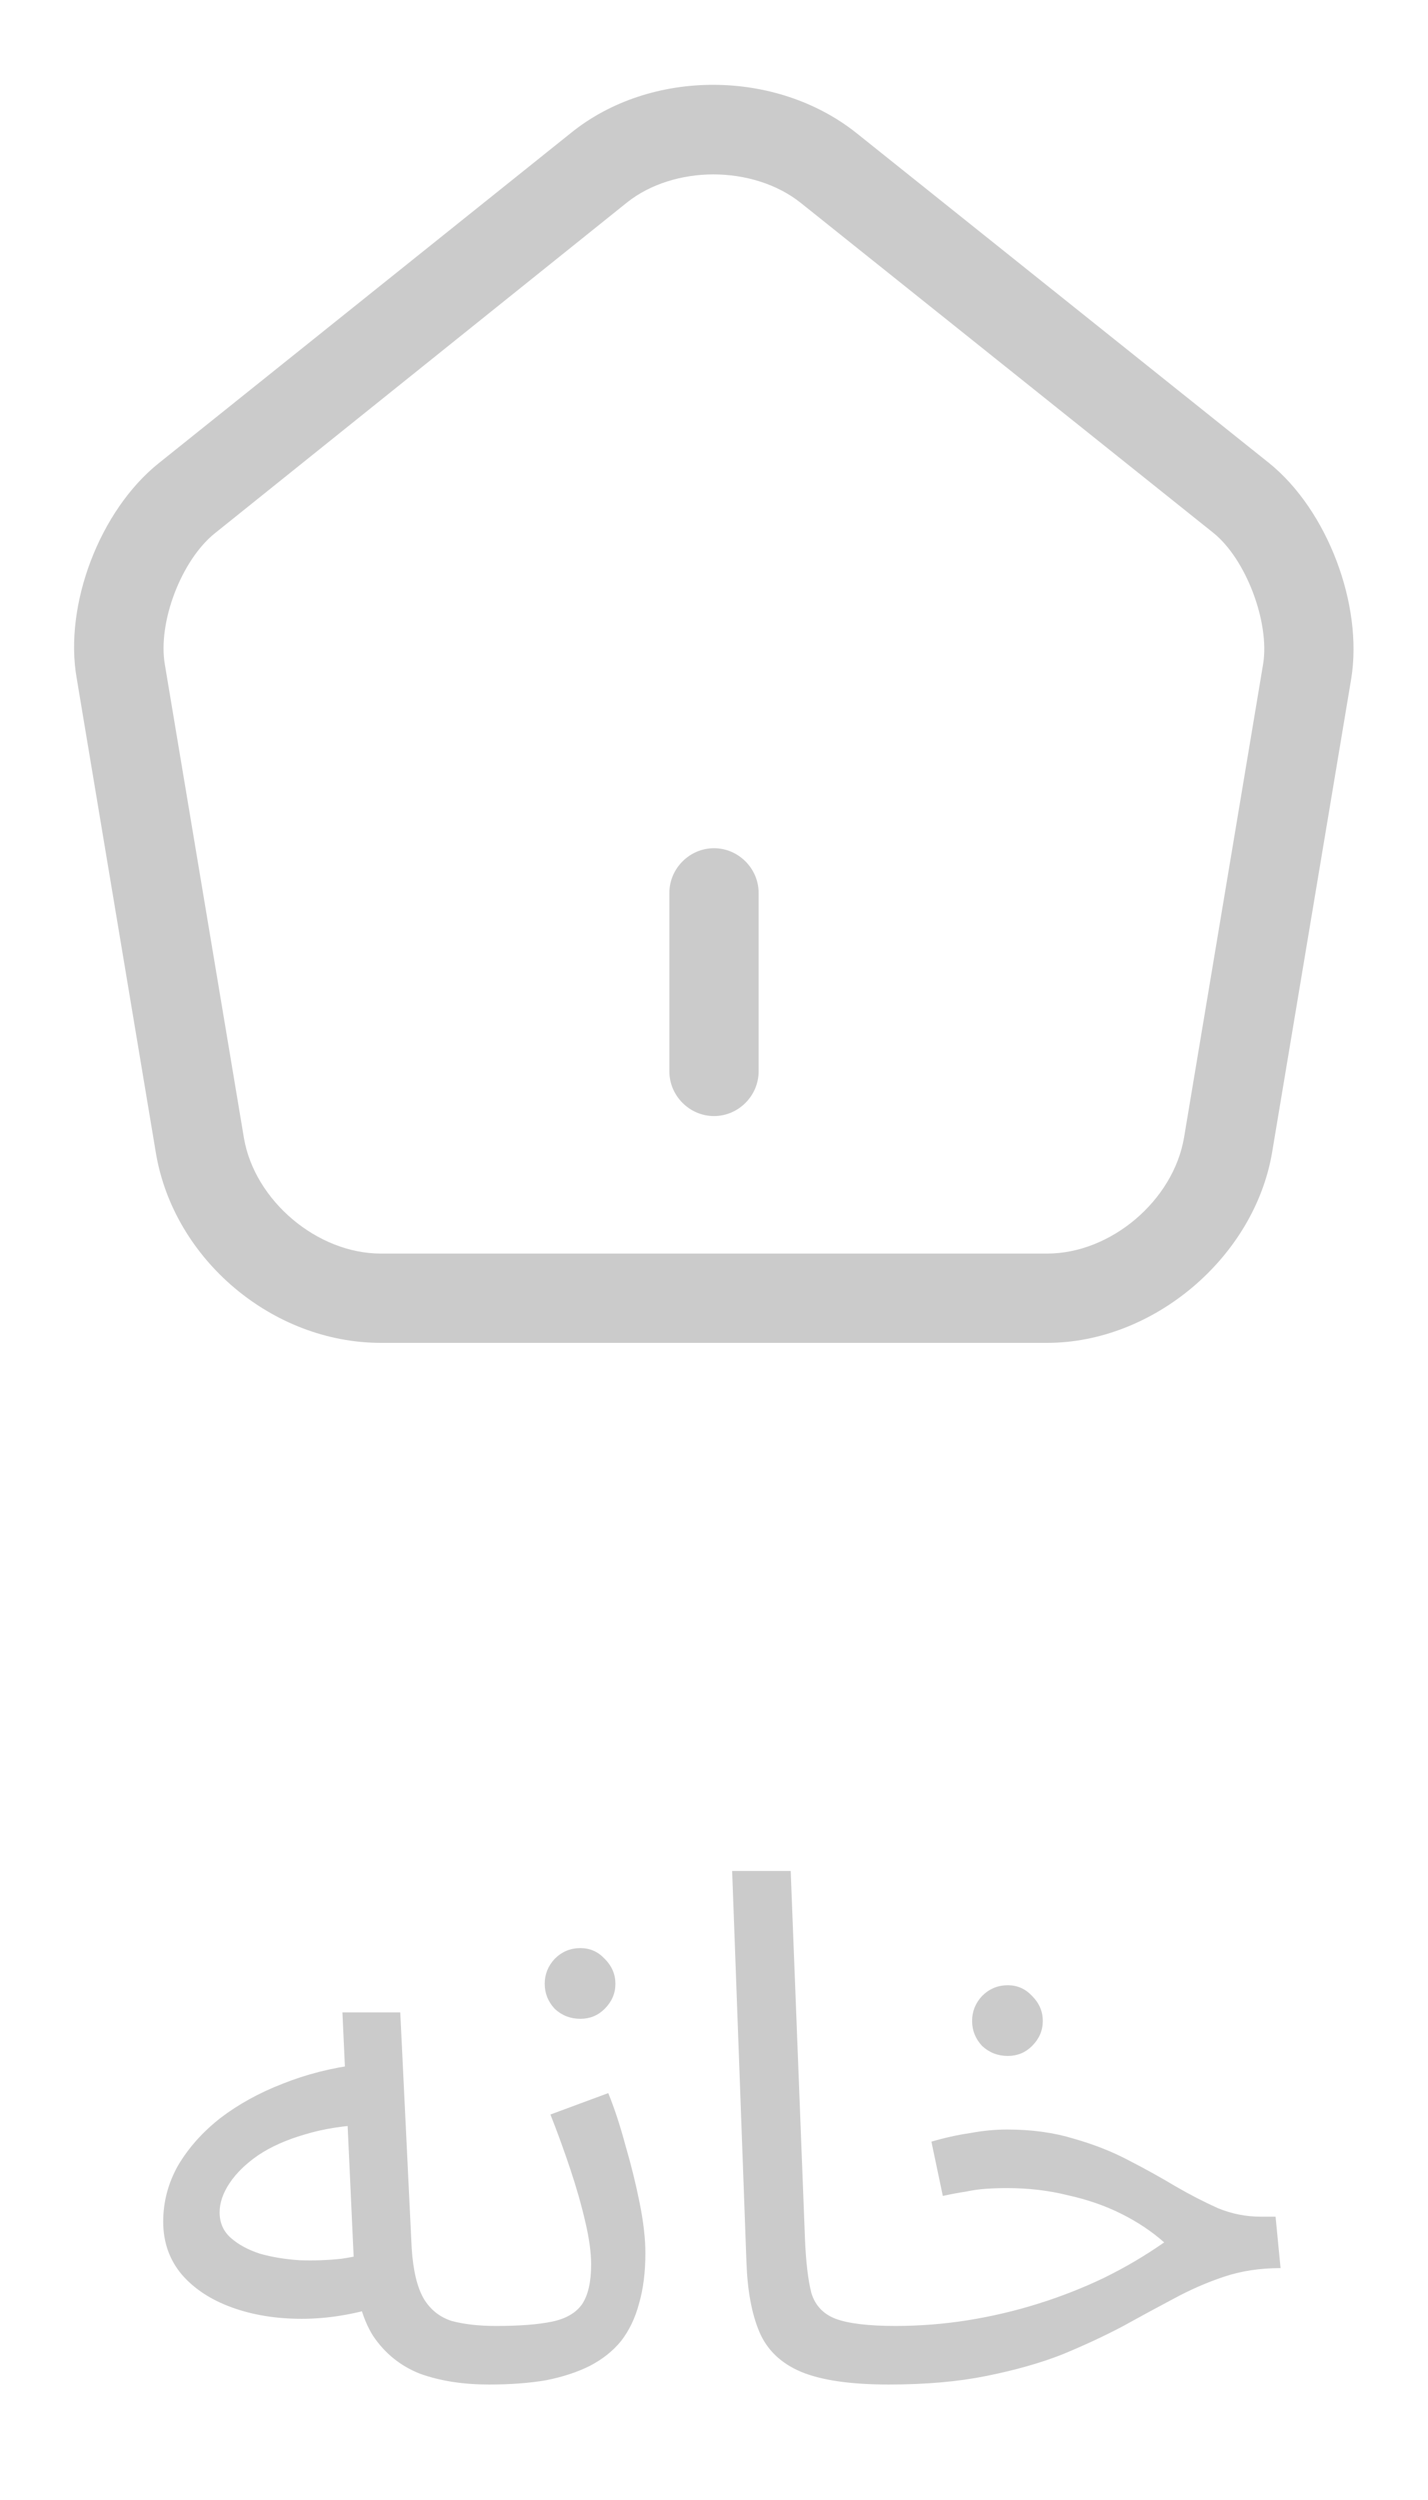 <svg width="24" height="42" viewBox="0 0 24 42" fill="none" xmlns="http://www.w3.org/2000/svg">
<path d="M12 18.75C11.59 18.75 11.25 18.41 11.25 18V15C11.25 14.59 11.59 14.25 12 14.25C12.41 14.25 12.75 14.59 12.75 15V18C12.75 18.41 12.41 18.75 12 18.75Z" fill="#CBCBCB"/>
<path d="M17.6 22.56H6.4C4.58 22.56 2.92 21.16 2.62 19.37L1.29 11.4C1.07 10.16 1.68 8.57 2.67 7.78L9.6 2.23C10.94 1.15 13.05 1.16 14.4 2.24L21.33 7.78C22.31 8.57 22.91 10.16 22.71 11.4L21.38 19.36C21.08 21.13 19.38 22.56 17.6 22.56ZM11.99 2.93C11.46 2.93 10.93 3.09 10.54 3.4L3.61 8.96C3.05 9.41 2.65 10.45 2.77 11.16L4.1 19.12C4.28 20.17 5.33 21.06 6.4 21.06H17.6C18.67 21.06 19.72 20.17 19.9 19.11L21.23 11.15C21.34 10.45 20.94 9.39 20.39 8.95L13.46 3.41C13.06 3.09 12.52 2.93 11.99 2.93Z" fill="#CBCBCB"/>
<path d="M8.215 40.06C7.783 40.06 7.399 40 7.063 39.88C6.735 39.752 6.471 39.54 6.271 39.244C6.079 38.94 5.971 38.52 5.947 37.984L5.755 33.808H6.727L6.919 37.768C6.943 38.144 7.011 38.428 7.123 38.62C7.235 38.804 7.391 38.928 7.591 38.992C7.799 39.048 8.047 39.076 8.335 39.076C8.503 39.076 8.623 39.124 8.695 39.22C8.775 39.308 8.815 39.416 8.815 39.544C8.815 39.672 8.759 39.792 8.647 39.904C8.535 40.008 8.391 40.06 8.215 40.06ZM6.403 38.74C5.947 38.884 5.503 38.956 5.071 38.956C4.639 38.956 4.247 38.892 3.895 38.764C3.543 38.636 3.263 38.452 3.055 38.212C2.847 37.964 2.743 37.668 2.743 37.324C2.743 36.988 2.827 36.672 2.995 36.376C3.171 36.08 3.407 35.816 3.703 35.584C4.007 35.352 4.355 35.16 4.747 35.008C5.147 34.848 5.571 34.74 6.019 34.684L6.187 35.692C5.787 35.708 5.431 35.764 5.119 35.86C4.815 35.948 4.555 36.064 4.339 36.208C4.131 36.352 3.971 36.508 3.859 36.676C3.747 36.844 3.691 37.008 3.691 37.168C3.691 37.344 3.755 37.488 3.883 37.6C4.011 37.712 4.175 37.8 4.375 37.864C4.575 37.92 4.795 37.956 5.035 37.972C5.275 37.98 5.507 37.972 5.731 37.948C5.955 37.916 6.147 37.872 6.307 37.816L6.403 38.74ZM8.219 40.06L8.339 39.076C8.731 39.076 9.043 39.052 9.275 39.004C9.507 38.956 9.675 38.86 9.779 38.716C9.883 38.564 9.935 38.34 9.935 38.044C9.935 37.844 9.903 37.608 9.839 37.336C9.775 37.056 9.691 36.76 9.587 36.448C9.483 36.136 9.371 35.828 9.251 35.524L10.223 35.164C10.327 35.42 10.423 35.712 10.511 36.04C10.607 36.368 10.687 36.692 10.751 37.012C10.815 37.332 10.847 37.612 10.847 37.852C10.847 38.172 10.811 38.456 10.739 38.704C10.675 38.944 10.575 39.152 10.439 39.328C10.303 39.496 10.127 39.636 9.911 39.748C9.703 39.852 9.459 39.932 9.179 39.988C8.899 40.036 8.579 40.06 8.219 40.06ZM9.755 33.916C9.587 33.916 9.443 33.86 9.323 33.748C9.211 33.628 9.155 33.488 9.155 33.328C9.155 33.168 9.211 33.028 9.323 32.908C9.443 32.788 9.587 32.728 9.755 32.728C9.915 32.728 10.051 32.788 10.163 32.908C10.283 33.028 10.343 33.168 10.343 33.328C10.343 33.488 10.283 33.628 10.163 33.748C10.051 33.86 9.915 33.916 9.755 33.916ZM14.933 40.06C14.293 40.06 13.801 39.988 13.457 39.844C13.121 39.7 12.889 39.476 12.761 39.172C12.633 38.868 12.561 38.476 12.545 37.996L12.305 31.432H13.289L13.529 37.612C13.545 38.004 13.581 38.308 13.637 38.524C13.701 38.732 13.837 38.876 14.045 38.956C14.261 39.036 14.597 39.076 15.053 39.076C15.221 39.076 15.341 39.124 15.413 39.22C15.493 39.308 15.533 39.416 15.533 39.544C15.533 39.672 15.477 39.792 15.365 39.904C15.253 40.008 15.109 40.06 14.933 40.06ZM14.934 40.06L15.042 39.076C15.458 39.076 15.866 39.044 16.266 38.98C16.666 38.916 17.058 38.824 17.442 38.704C17.826 38.584 18.194 38.44 18.546 38.272C18.906 38.096 19.246 37.896 19.566 37.672C19.358 37.488 19.118 37.328 18.846 37.192C18.574 37.056 18.274 36.952 17.946 36.88C17.626 36.8 17.286 36.76 16.926 36.76C16.798 36.76 16.678 36.764 16.566 36.772C16.454 36.78 16.342 36.796 16.23 36.82C16.118 36.836 15.99 36.86 15.846 36.892L15.654 35.98C15.87 35.916 16.086 35.868 16.302 35.836C16.518 35.796 16.726 35.776 16.926 35.776C17.342 35.776 17.718 35.828 18.054 35.932C18.39 36.028 18.694 36.148 18.966 36.292C19.246 36.436 19.506 36.58 19.746 36.724C19.994 36.868 20.234 36.992 20.466 37.096C20.698 37.192 20.938 37.24 21.186 37.24H21.438L21.522 38.104C21.178 38.104 20.862 38.152 20.574 38.248C20.286 38.344 20.002 38.468 19.722 38.62C19.45 38.764 19.162 38.92 18.858 39.088C18.554 39.248 18.218 39.404 17.85 39.556C17.482 39.7 17.058 39.82 16.578 39.916C16.106 40.012 15.558 40.06 14.934 40.06ZM16.938 34.54C16.77 34.54 16.626 34.484 16.506 34.372C16.394 34.252 16.338 34.112 16.338 33.952C16.338 33.792 16.394 33.652 16.506 33.532C16.626 33.412 16.77 33.352 16.938 33.352C17.098 33.352 17.234 33.412 17.346 33.532C17.466 33.652 17.526 33.792 17.526 33.952C17.526 34.112 17.466 34.252 17.346 34.372C17.234 34.484 17.098 34.54 16.938 34.54Z" fill="#CBCBCB"/>
</svg>
